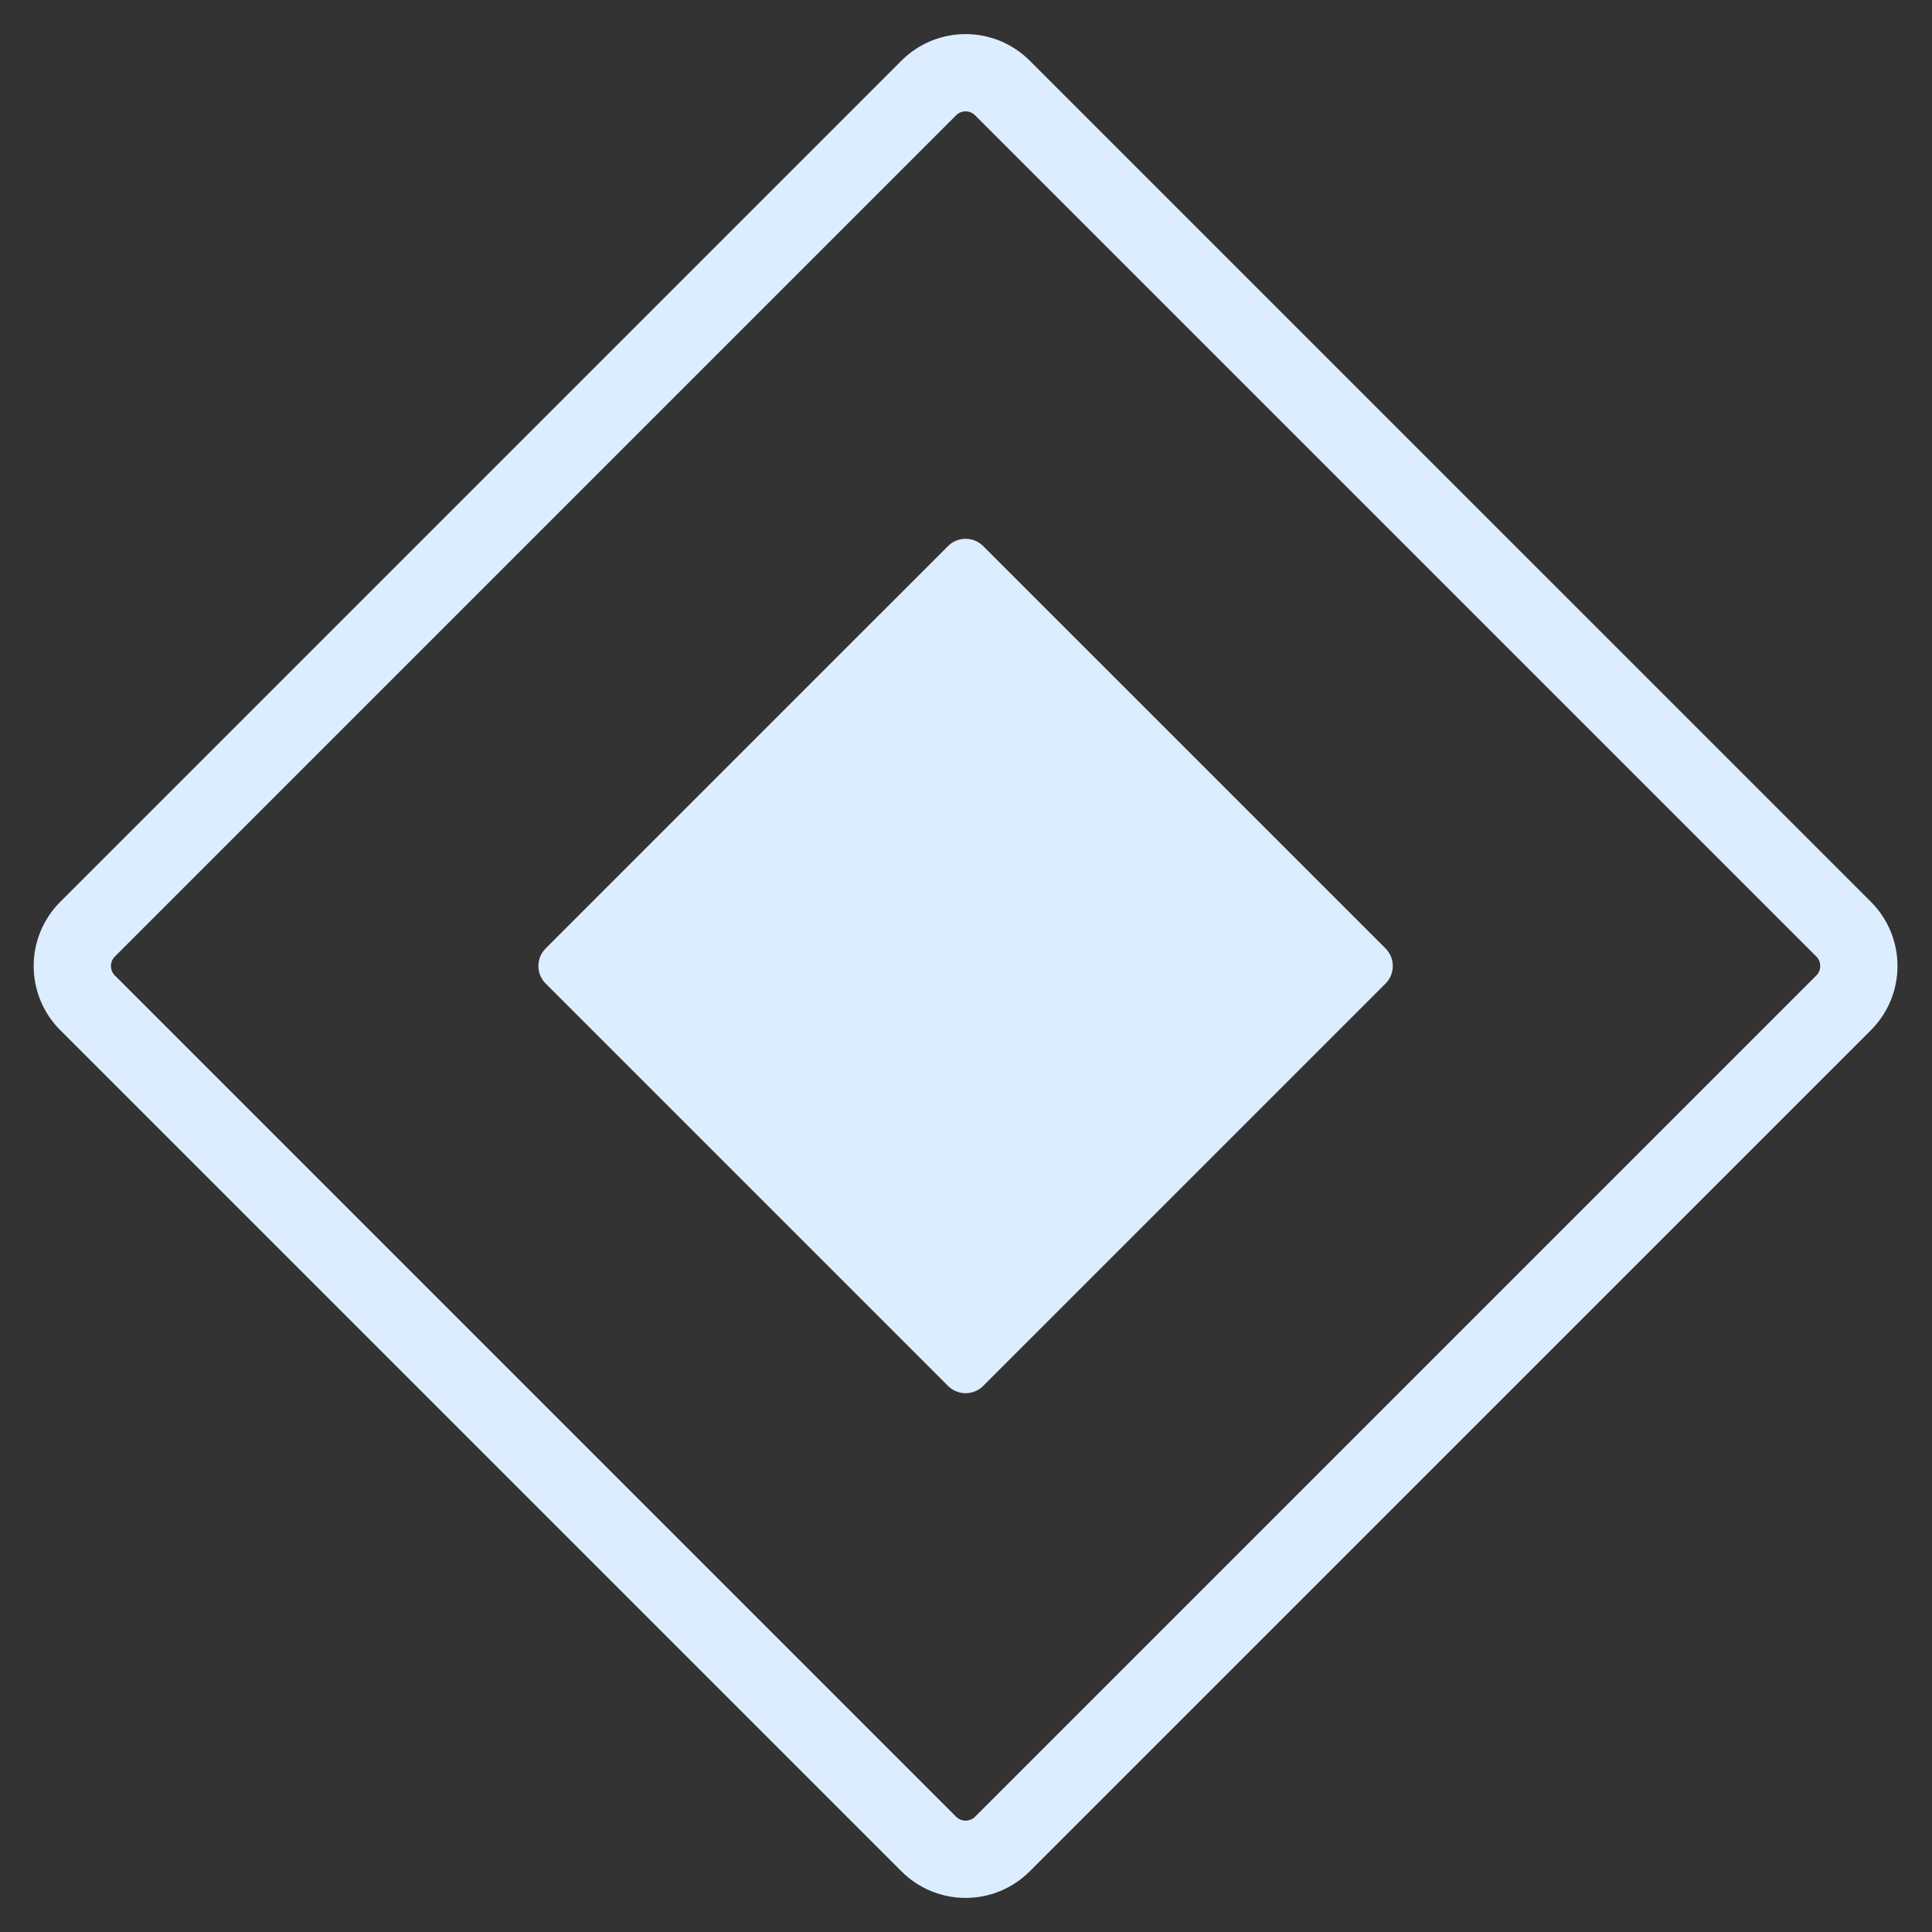 <svg width="75" height="75" viewBox="0 0 75 75" fill="none" xmlns="http://www.w3.org/2000/svg">
<rect x="0" y="0" width="75" height="75" fill="#333333" stroke="none"/>
<path d="M71.569 36.07L38.914 3.416C38.125 2.626 36.844 2.626 36.054 3.416L3.4 36.07C2.61 36.86 2.61 38.14 3.4 38.93L36.054 71.584C36.844 72.374 38.125 72.374 38.914 71.584L71.569 38.93C72.358 38.14 72.358 36.86 71.569 36.07Z" stroke="#DCEDFF" stroke-width="3" stroke-miterlimit="10"/>
<path d="M53.785 36.816L38.168 21.2C37.791 20.822 37.178 20.822 36.8 21.2L21.184 36.816C20.806 37.194 20.806 37.806 21.184 38.184L36.8 53.8C37.178 54.178 37.791 54.178 38.168 53.8L53.785 38.184C54.163 37.806 54.163 37.194 53.785 36.816Z" fill="#DCEDFF"/>
</svg>
